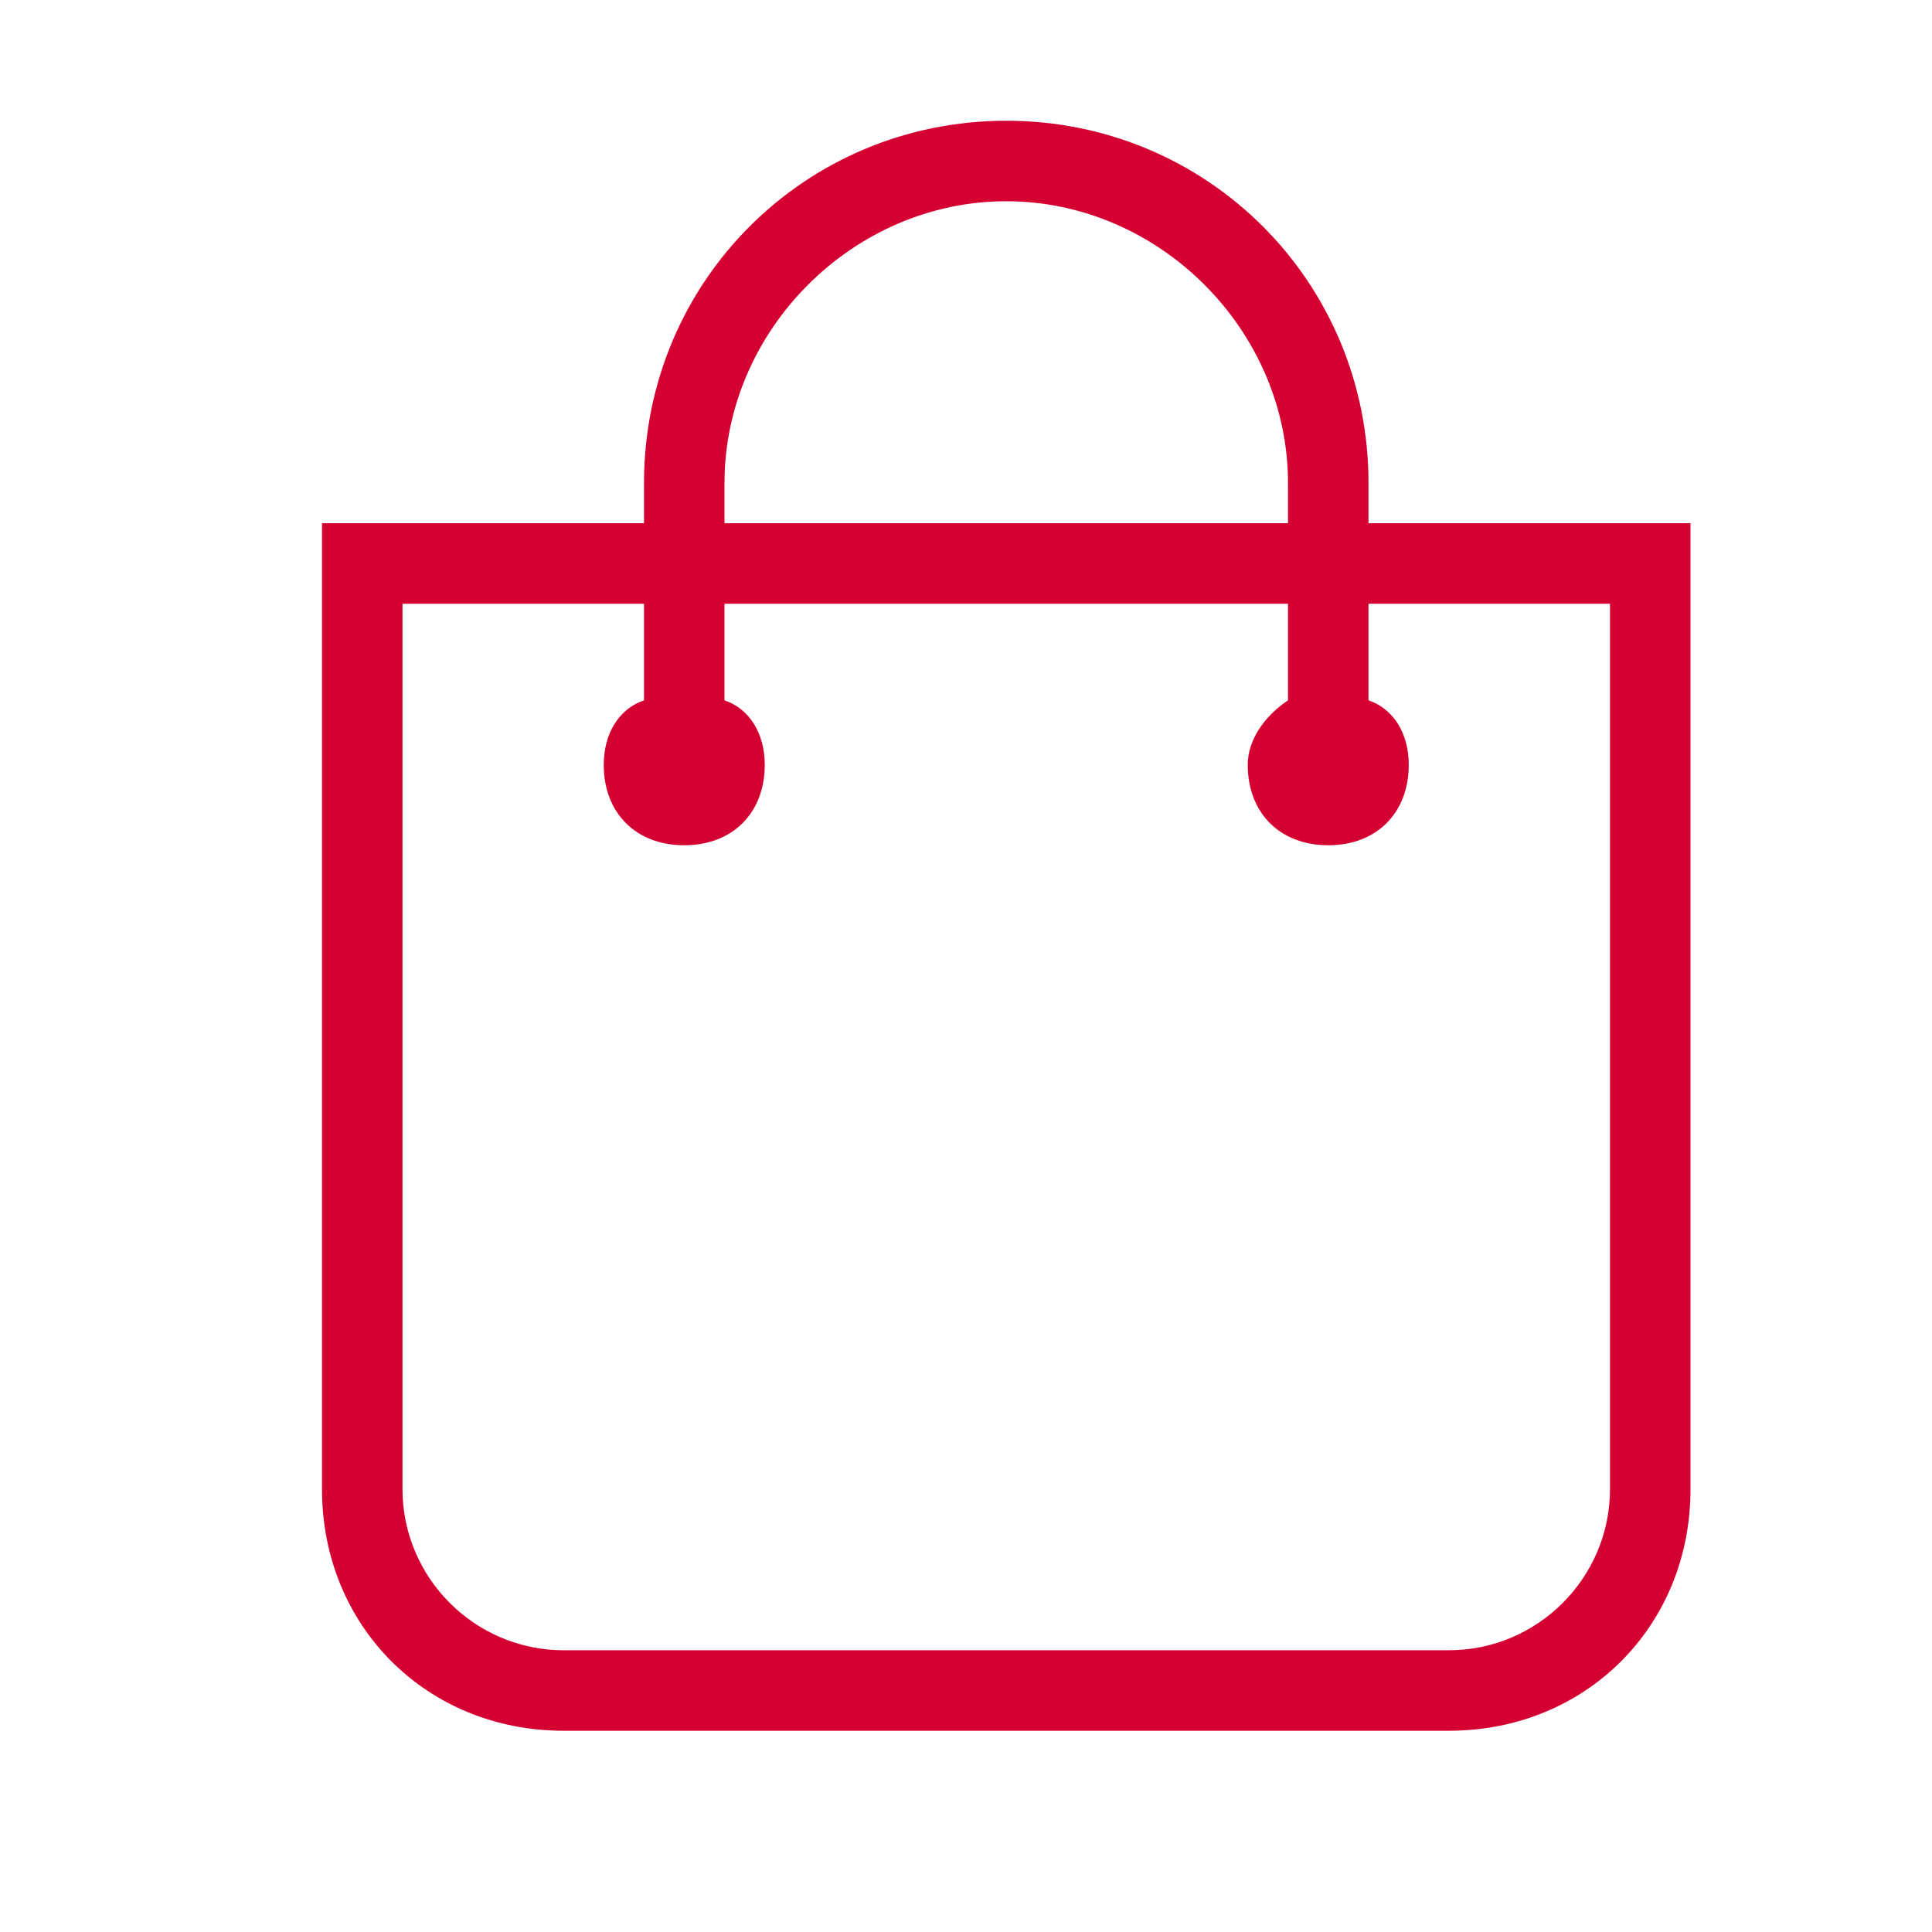 <!-- Generated by IcoMoon.io -->
<svg version="1.1" xmlns="http://www.w3.org/2000/svg" viewBox="0 0 24 24">
<title>bag</title>
<path class="st0" d="M17,6.5V6c0-2.5-2-4.5-4.5-4.5S8,3.5,8,6v0.5H4v12c0,1.7,1.3,3,3,3h11c1.7,0,3-1.3,3-3v-12H17z M9,6
	c0-1.9,1.6-3.5,3.5-3.5S16,4.1,16,6v0.5H9V6z M20,18.5c0,1.1-0.9,2-2,2H7c-1.1,0-2-0.9-2-2v-11h3v1.2C7.7,8.8,7.5,9.1,7.5,9.5
	c0,0.6,0.4,1,1,1s1-0.4,1-1c0-0.4-0.2-0.7-0.5-0.8V7.5h7v1.2c-0.3,0.2-0.5,0.5-0.5,0.8c0,0.6,0.4,1,1,1s1-0.4,1-1
	c0-0.4-0.2-0.7-0.5-0.8V7.5h3V18.5z" fill="#d50032"/>
</svg>
